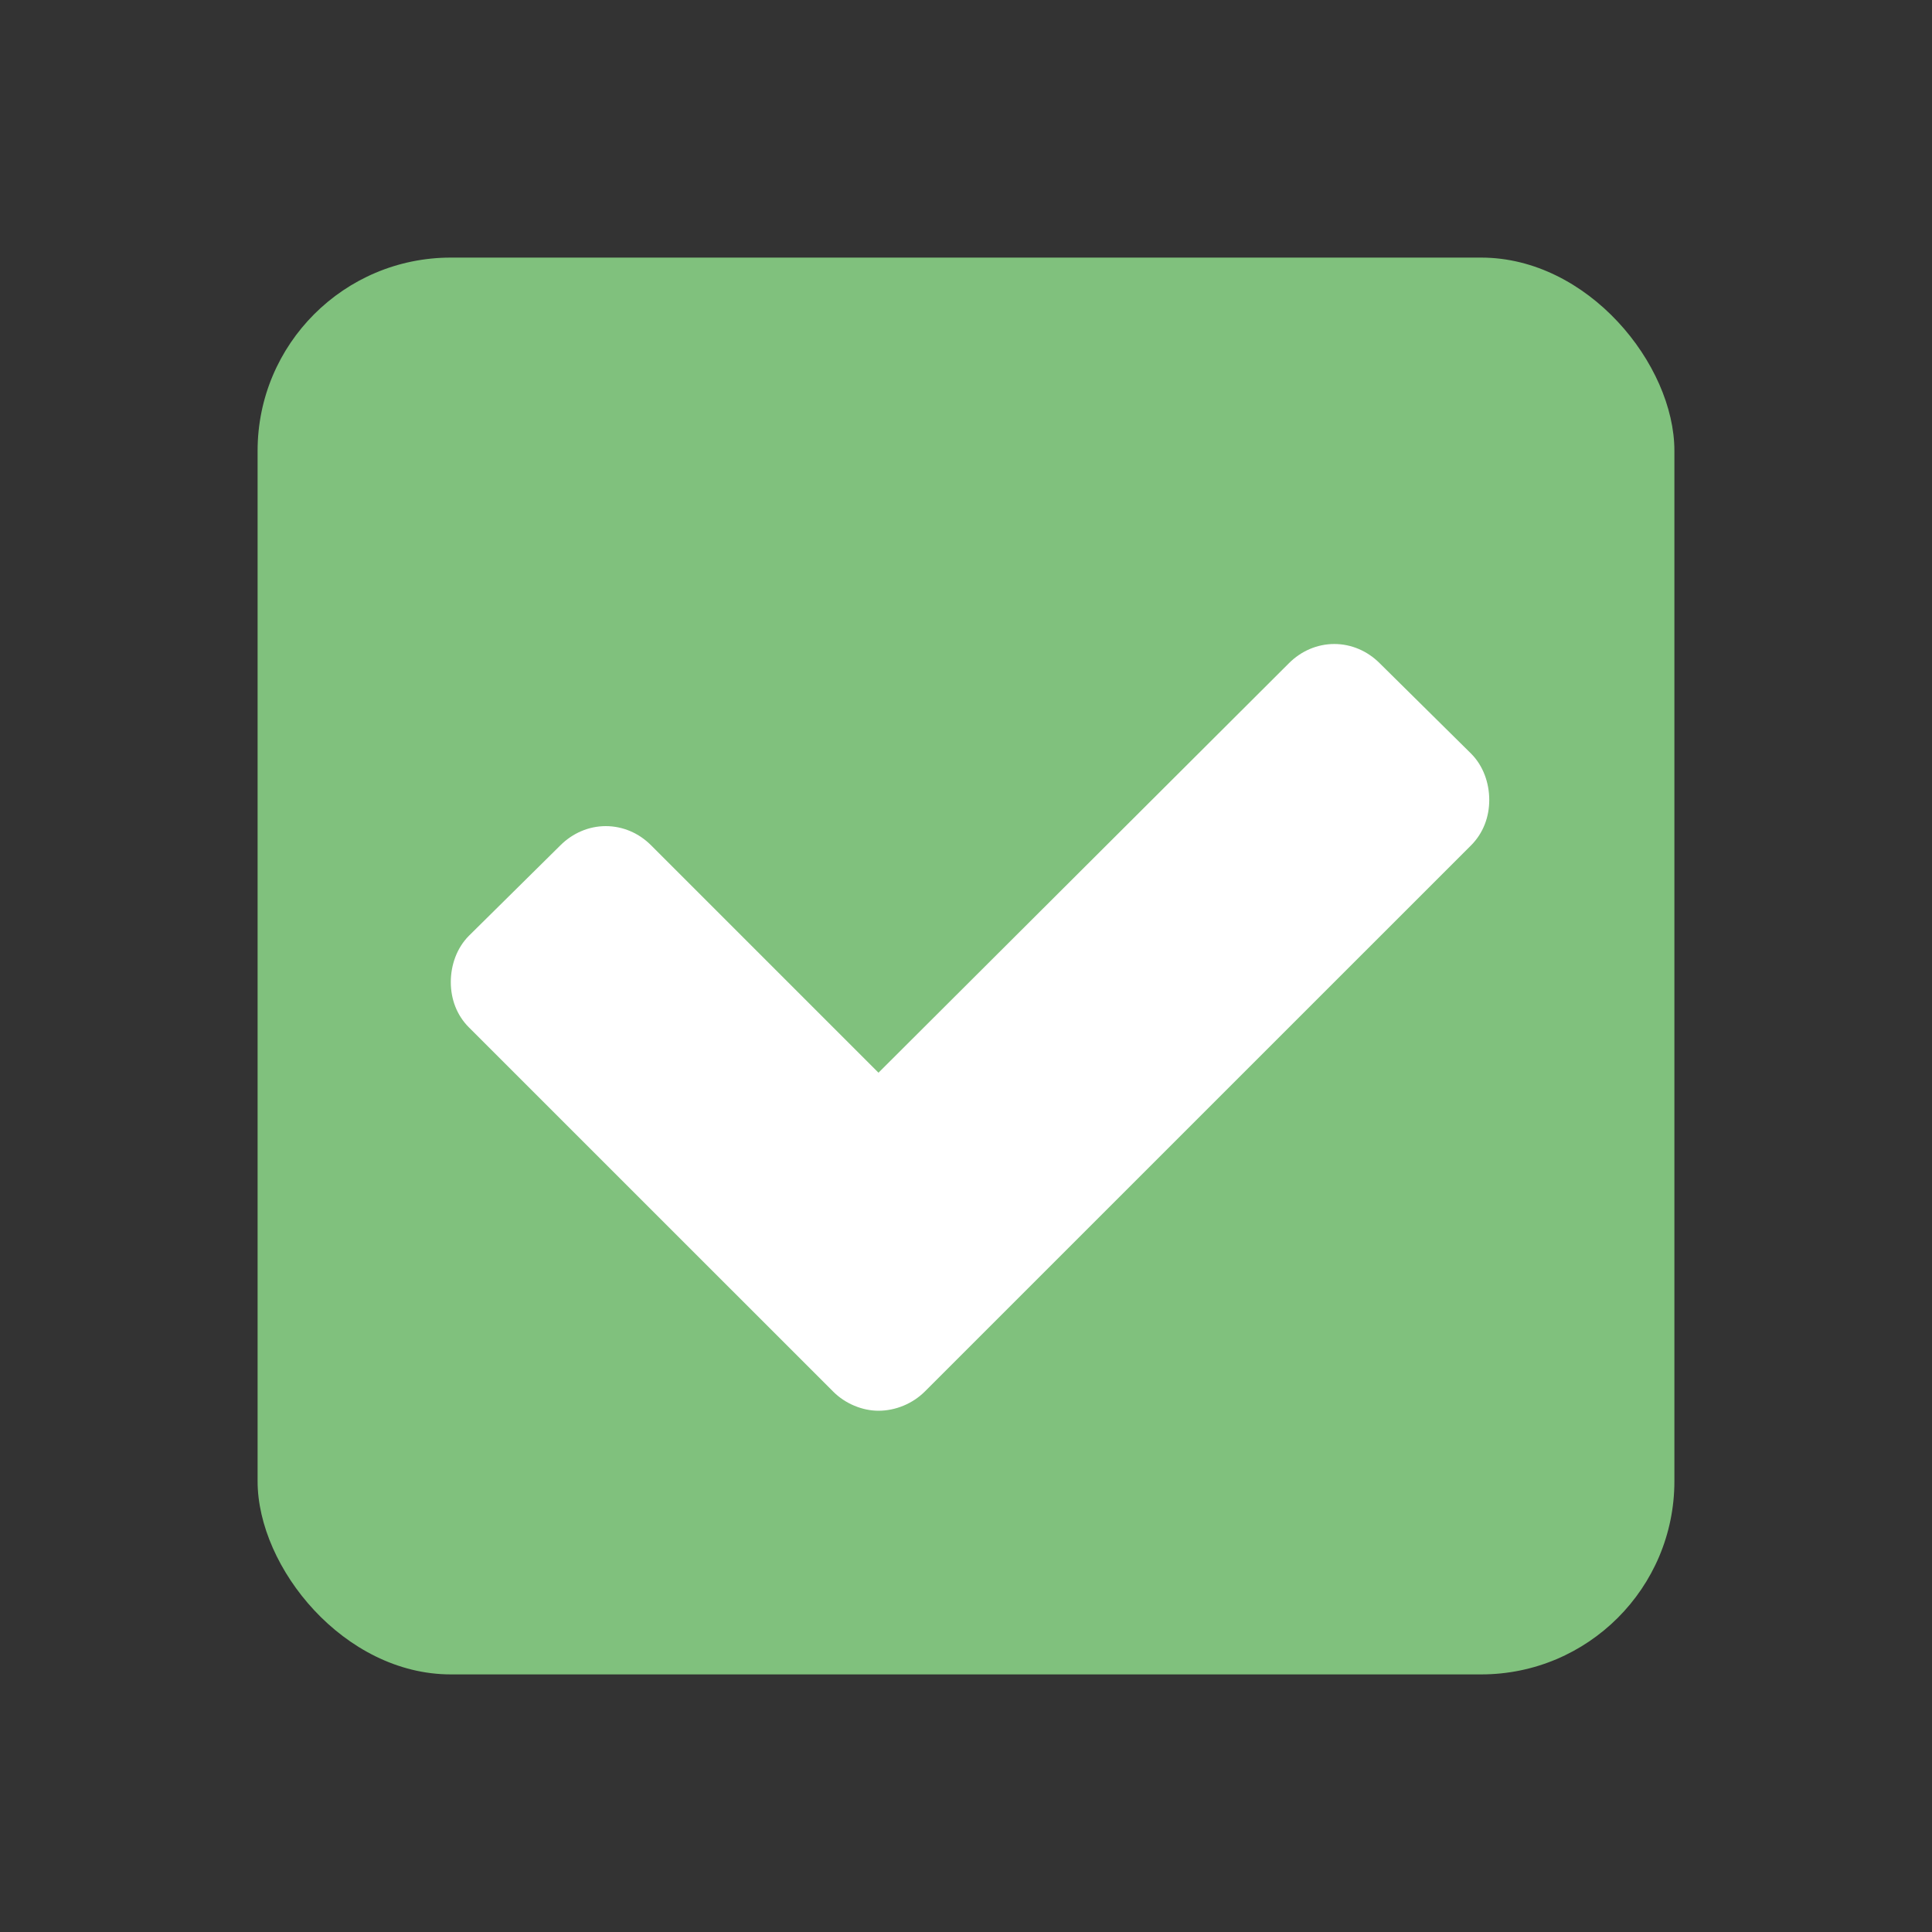 <svg xmlns="http://www.w3.org/2000/svg" width="30" height="30" viewBox="0 0 30 30">
    <rect x="0" y="0" width="30" height="30" fill="#333333" stroke="none"/>
    <g fill="none" fill-rule="evenodd">
        <path fill="#FFF" fill-opacity="0" d="M0 0H44V30H0z"/>
        <rect width="22" height="22" x="4" y="4" fill="#80C17D" rx="3"/>
        <path fill="#FFF" fill-rule="nonzero" d="M23.125 12.422c0-.266-.094-.531-.281-.719l-1.422-1.406c-.188-.188-.438-.297-.703-.297-.266 0-.516.11-.703.297l-6.375 6.36-3.532-3.532c-.187-.188-.437-.297-.703-.297-.265 0-.515.11-.703.297l-1.422 1.406c-.187.188-.281.453-.281.719 0 .266.094.516.281.703l5.657 5.656c.187.188.453.297.703.297.265 0 .53-.11.718-.297l8.485-8.484c.187-.188.281-.438.281-.703z"/>
    </g>
</svg>
